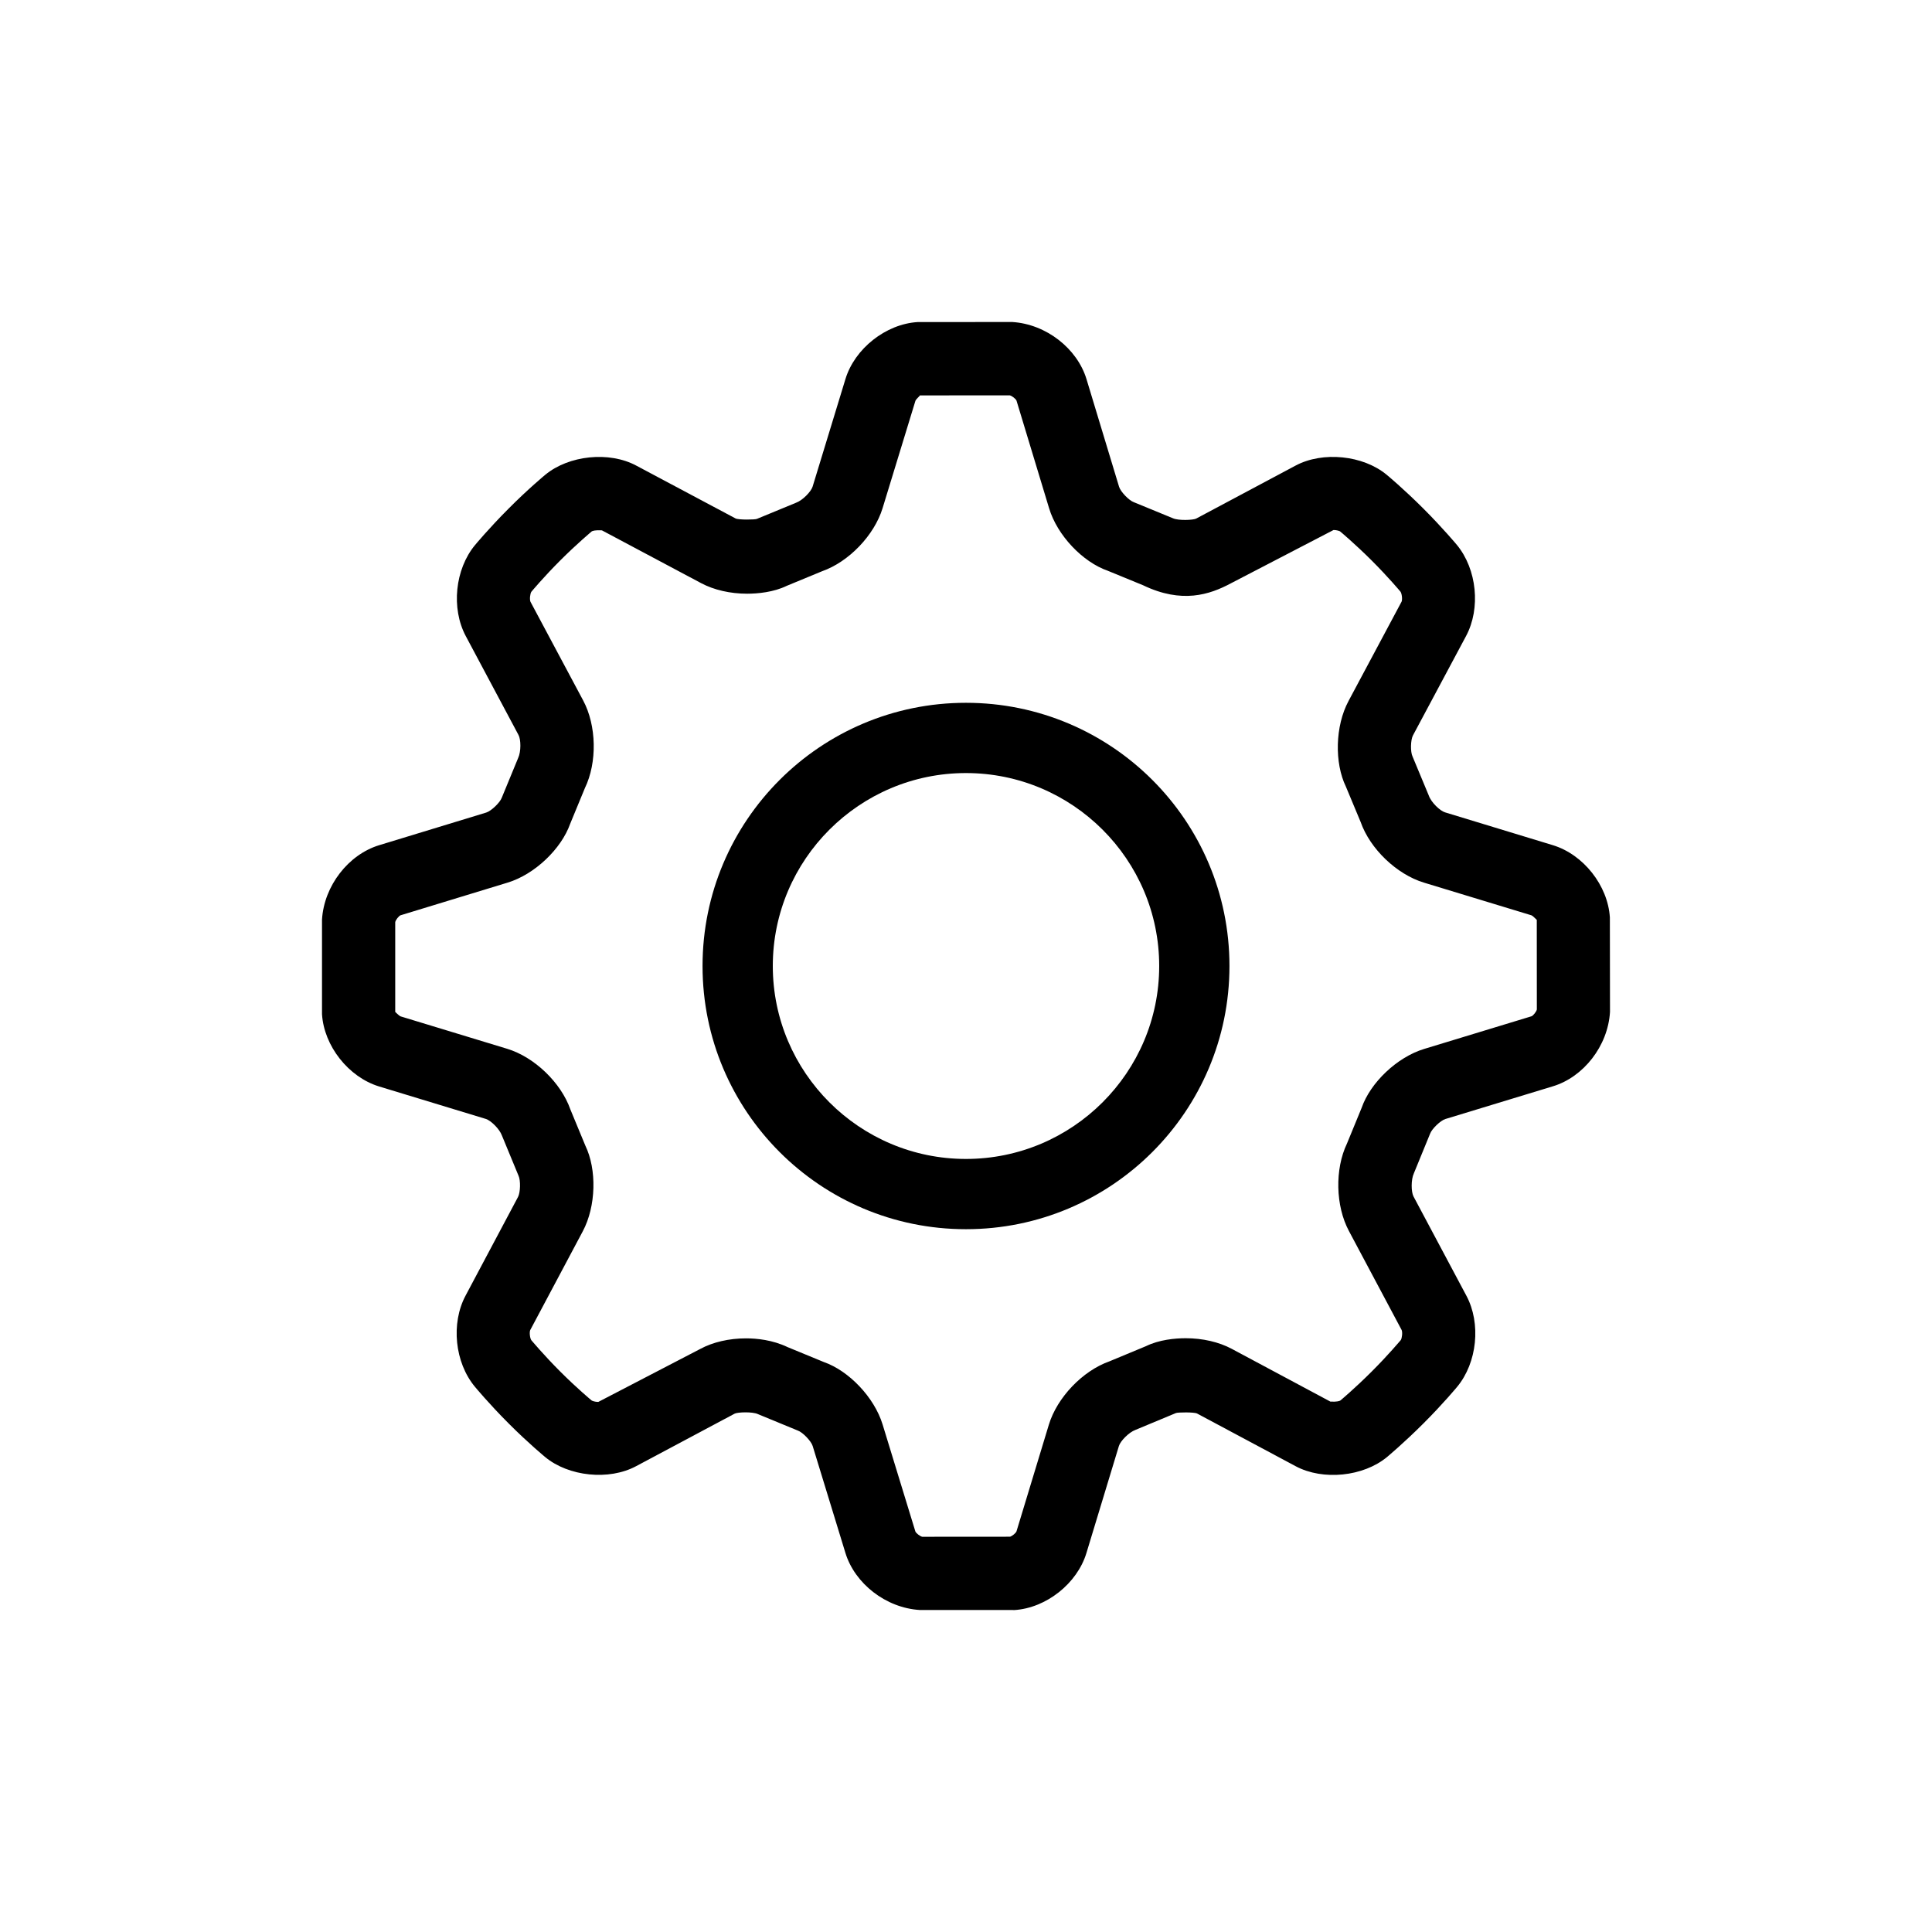<svg xmlns="http://www.w3.org/2000/svg" xmlns:xlink="http://www.w3.org/1999/xlink" id="Layer_1" x="0" y="0" enable-background="new 0 0 30 30" version="1.1" viewBox="0 0 30 30" xml:space="preserve"><g><path d="M15.717,25h-1.434c-0.529-0.032-1.01-0.412-1.155-0.885l-0.509-1.662c-0.023-0.076-0.155-0.213-0.23-0.239l-0.621-0.256 c-0.087-0.04-0.316-0.03-0.36-0.007l-1.531,0.816c-0.422,0.226-1.048,0.16-1.413-0.143l0,0c0,0-0.261-0.215-0.566-0.521 c-0.307-0.307-0.524-0.57-0.524-0.57C7.061,21.157,7,20.549,7.229,20.119l0.815-1.533c0.037-0.07,0.042-0.259,0.007-0.331 l-0.257-0.622c-0.037-0.104-0.174-0.235-0.249-0.258l-1.66-0.505C5.411,16.724,5.031,16.243,5,15.748l0-1.468 c0.032-0.528,0.412-1.01,0.885-1.155l1.666-0.508c0.077-0.024,0.214-0.155,0.241-0.231l0.253-0.614 c0.048-0.101,0.044-0.289,0.007-0.358L7.233,9.878c-0.23-0.431-0.168-1.039,0.143-1.414c0,0,0.216-0.261,0.522-0.567 C8.203,7.59,8.466,7.373,8.466,7.373C8.833,7.069,9.459,7.004,9.88,7.23l1.541,0.82c0.044,0.024,0.304,0.021,0.333,0.007 l0.606-0.25c0.103-0.037,0.235-0.174,0.258-0.25l0.51-1.671c0.144-0.473,0.626-0.854,1.12-0.885L15.717,5 c0.529,0.032,1.01,0.413,1.154,0.887l0.506,1.672c0.023,0.076,0.153,0.212,0.229,0.239l0.606,0.249 c0.088,0.04,0.318,0.029,0.361,0.006l1.546-0.824c0.42-0.224,1.047-0.161,1.413,0.143c0.001,0,0.263,0.218,0.569,0.524 c0.306,0.306,0.522,0.566,0.522,0.566c0.31,0.376,0.372,0.984,0.142,1.414l-0.824,1.542c-0.038,0.07-0.042,0.257-0.007,0.329 l0.253,0.608c0.037,0.105,0.174,0.236,0.251,0.259l1.675,0.51c0.474,0.144,0.854,0.626,0.885,1.121L25,15.713 c-0.032,0.531-0.413,1.012-0.887,1.155l-1.669,0.508c-0.076,0.023-0.211,0.153-0.238,0.229l-0.251,0.613 c-0.047,0.101-0.043,0.29-0.006,0.361l0.821,1.541c0.23,0.43,0.168,1.039-0.143,1.414c0,0-0.218,0.264-0.526,0.571 c-0.305,0.305-0.565,0.521-0.565,0.521c-0.367,0.303-0.992,0.367-1.414,0.143l-1.534-0.82c-0.043-0.023-0.302-0.02-0.329-0.007 l-0.627,0.261c-0.104,0.038-0.235,0.174-0.258,0.251l-0.504,1.661c-0.144,0.475-0.626,0.855-1.119,0.886 C15.741,25,15.729,25,15.717,25z M11.584,20.782c0.166,0,0.412,0.024,0.646,0.136l0.563,0.232c0.387,0.135,0.783,0.547,0.912,0.969 l0.509,1.662c0.012,0.028,0.074,0.076,0.107,0.082l1.363-0.001c0.033-0.01,0.088-0.054,0.1-0.083l0.503-1.658 c0.129-0.422,0.524-0.835,0.94-0.982l0.568-0.236c0.204-0.1,0.451-0.123,0.617-0.123c0.261,0,0.514,0.058,0.713,0.164l1.533,0.82 c0.104,0.006,0.145-0.01,0.155-0.017c0.006-0.005,0.226-0.189,0.485-0.448c0.26-0.259,0.446-0.483,0.453-0.49 c0.02-0.03,0.029-0.119,0.014-0.156l-0.819-1.538c-0.208-0.389-0.221-0.96-0.03-1.359l0.228-0.555 c0.135-0.389,0.548-0.785,0.97-0.913l1.669-0.508c0.027-0.012,0.075-0.073,0.081-0.105l-0.001-1.394 c0.006,0.014-0.052-0.055-0.083-0.068l-1.671-0.508c-0.422-0.129-0.835-0.524-0.981-0.941l-0.229-0.549 c-0.179-0.369-0.168-0.942,0.042-1.332l0.823-1.541c0.014-0.033,0.005-0.122-0.017-0.154c-0.005-0.006-0.189-0.226-0.447-0.484 c-0.261-0.26-0.484-0.447-0.492-0.453c-0.008-0.005-0.049-0.021-0.101-0.021l-1.598,0.83c-0.324,0.173-0.756,0.318-1.359,0.028 l-0.548-0.225c-0.389-0.135-0.785-0.548-0.912-0.972l-0.506-1.671c-0.012-0.027-0.072-0.075-0.105-0.081l-1.396,0.001 c0.006,0.004-0.055,0.053-0.068,0.083L13.705,7.89c-0.129,0.422-0.525,0.835-0.942,0.981l-0.547,0.226 c-0.203,0.099-0.45,0.122-0.615,0.122c-0.261,0-0.515-0.058-0.714-0.164l-1.541-0.82C9.241,8.229,9.2,8.244,9.189,8.251 C9.184,8.256,8.96,8.442,8.7,8.702C8.441,8.961,8.258,9.181,8.251,9.189c-0.02,0.03-0.029,0.119-0.014,0.155l0.818,1.532 c0.209,0.39,0.22,0.963,0.027,1.362l-0.229,0.555c-0.137,0.388-0.549,0.784-0.97,0.912l-1.665,0.508 c-0.027,0.012-0.076,0.074-0.081,0.107l0,1.394c-0.004-0.008,0.052,0.054,0.083,0.068l1.657,0.504 c0.422,0.129,0.835,0.526,0.98,0.942l0.233,0.563c0.178,0.368,0.167,0.939-0.041,1.329l-0.816,1.534 c-0.014,0.034-0.005,0.124,0.017,0.156c0.006,0.006,0.191,0.229,0.45,0.488c0.259,0.259,0.48,0.443,0.488,0.449 c0.009,0.006,0.05,0.022,0.102,0.022l1.582-0.822C11.069,20.84,11.323,20.782,11.584,20.782z"/><path d="M14.999,12.004C16.654,12.004,18,13.348,18,15c0,1.652-1.346,2.996-3.001,2.996C13.346,17.996,12,16.652,12,15 C12,13.348,13.346,12.004,14.999,12.004 M14.999,10.913c-2.259,0-4.09,1.83-4.09,4.087c0,2.257,1.831,4.087,4.09,4.087 c2.26,0,4.092-1.83,4.092-4.087C19.091,12.743,17.26,10.913,14.999,10.913L14.999,10.913z"/></g></svg>